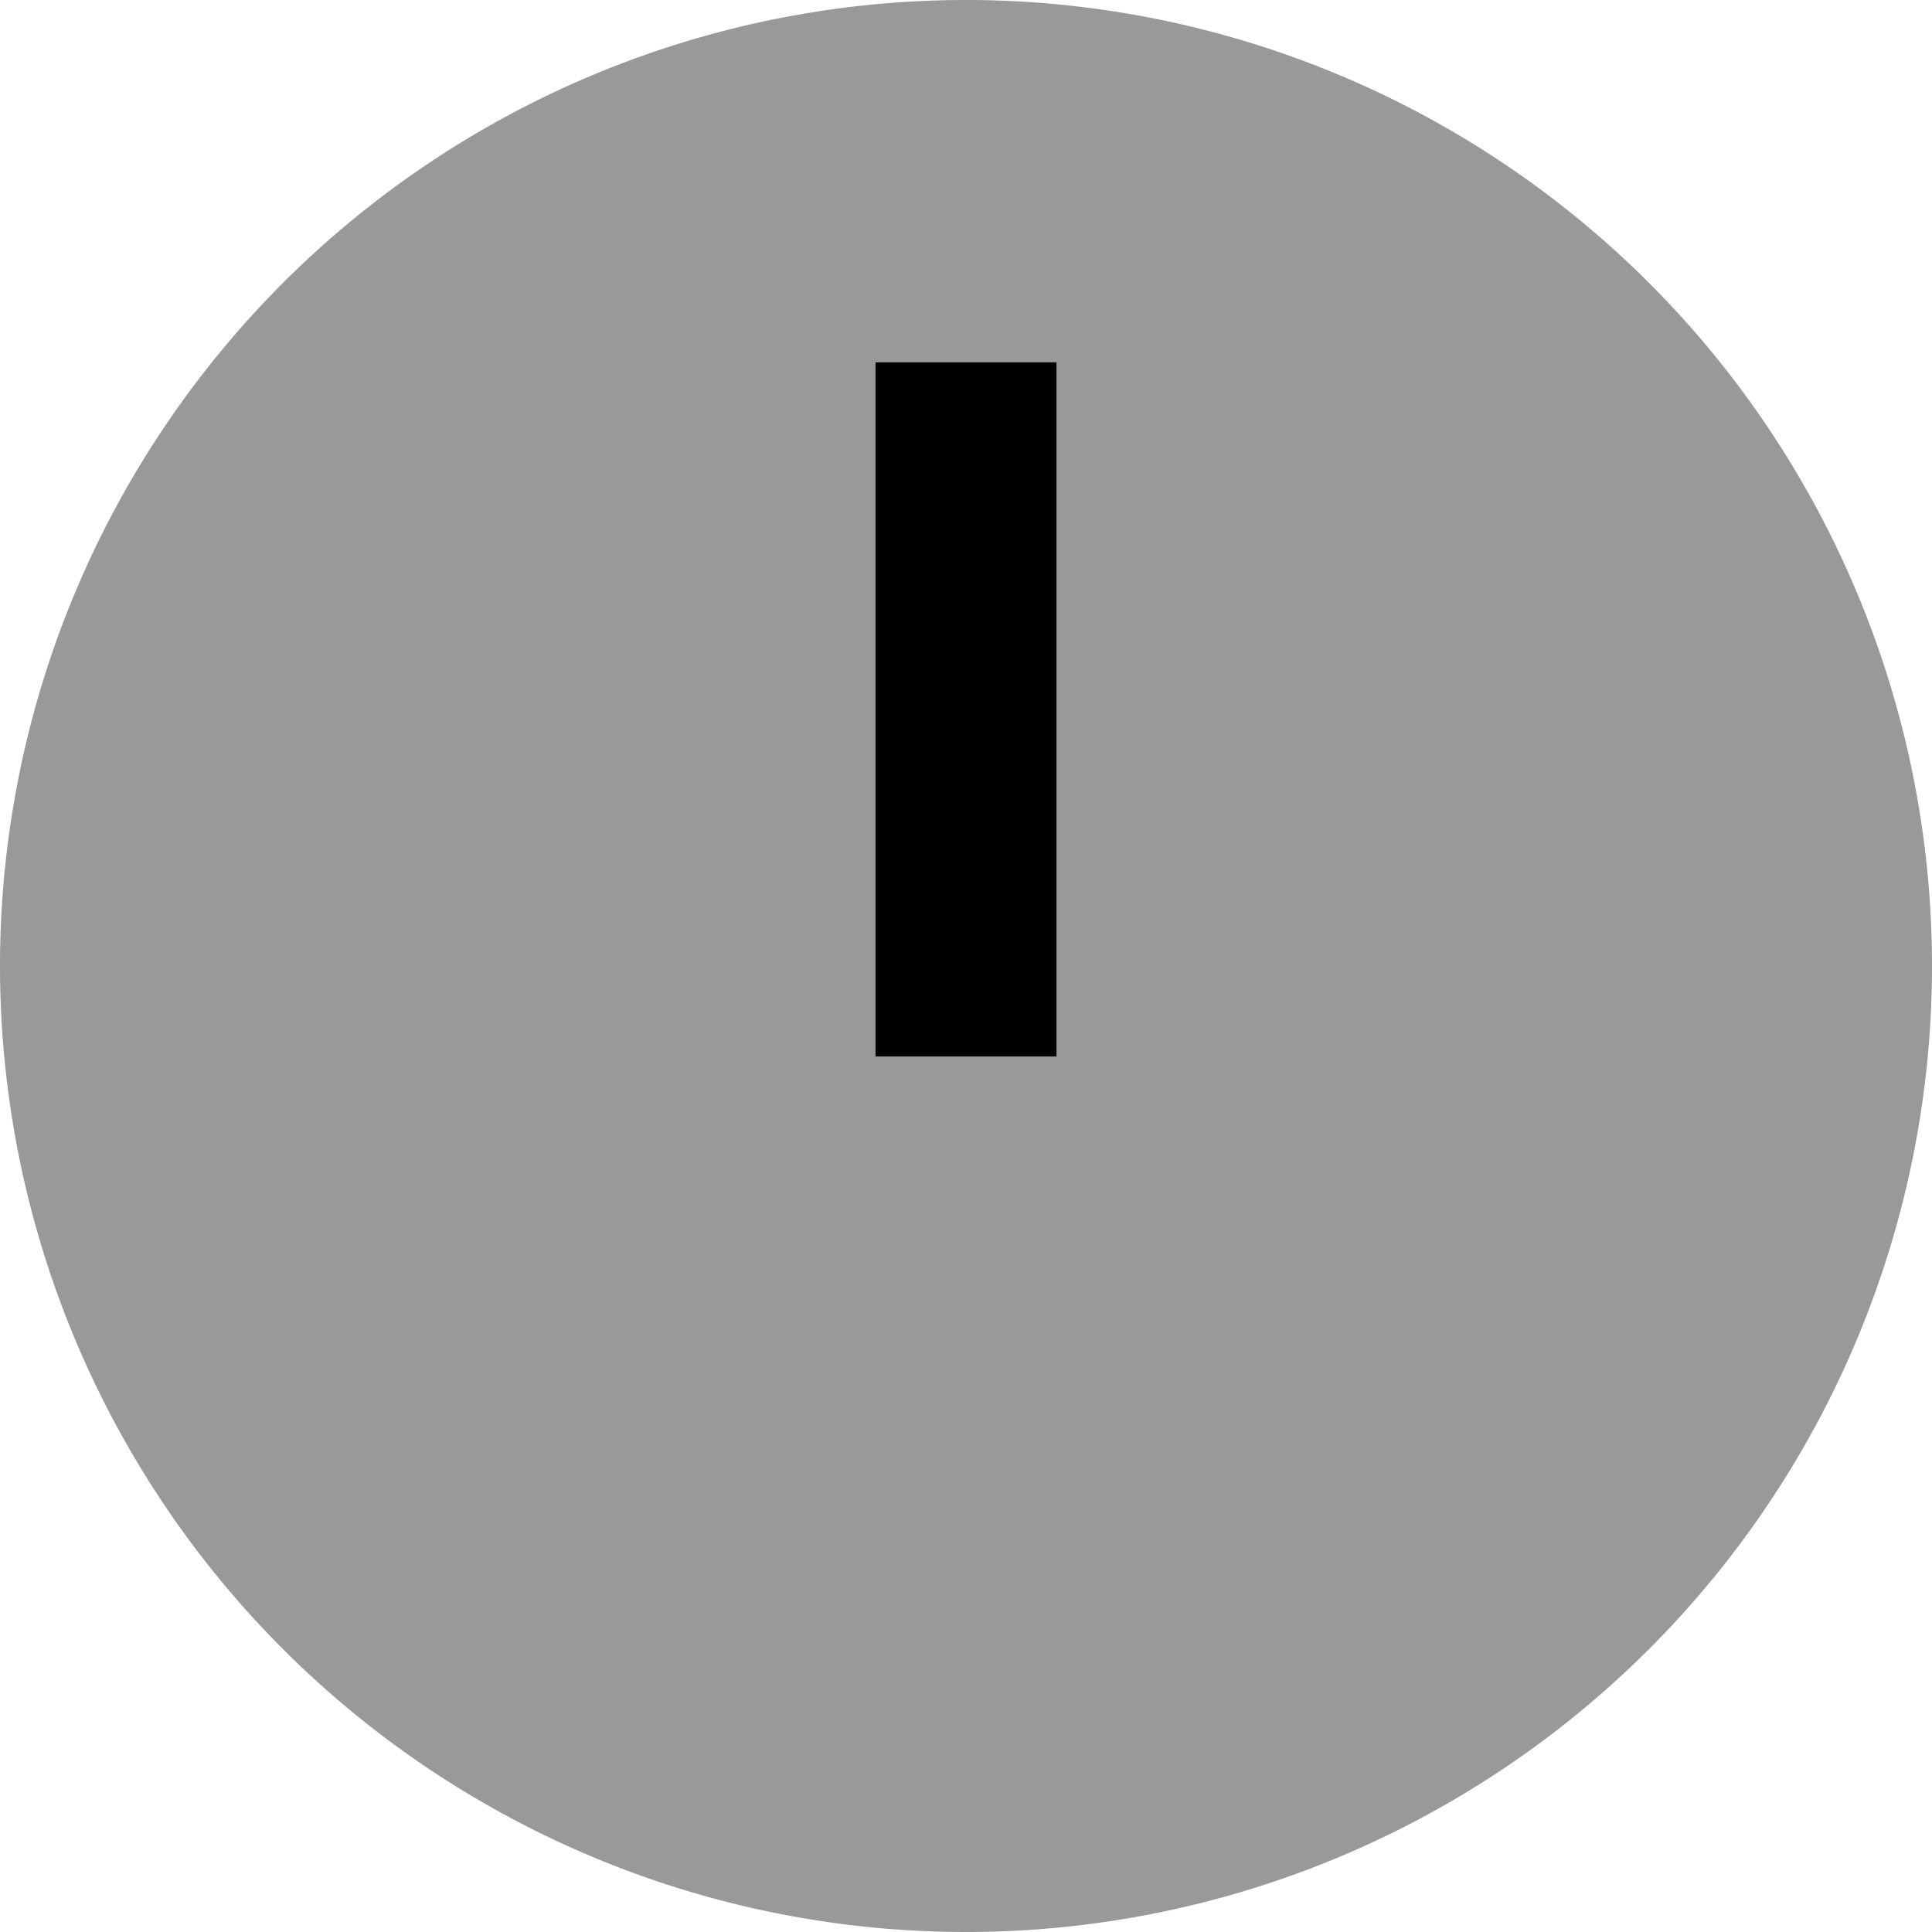 <svg xmlns="http://www.w3.org/2000/svg" viewBox="0 0 512 512"><!--! Font Awesome Pro 7.0.1 by @fontawesome - https://fontawesome.com License - https://fontawesome.com/license (Commercial License) Copyright 2025 Fonticons, Inc. --><path style="fill:currentColor;opacity:.4" d="M0 256a256 256 0 1 0 512 0 256 256 0 1 0 -512 0zM232 96l48 0 0 184-48 0 0-184z"/><path style="fill:currentColor;opacity:1" d="M280 96l0 184-48 0 0-184 48 0z"/></svg>